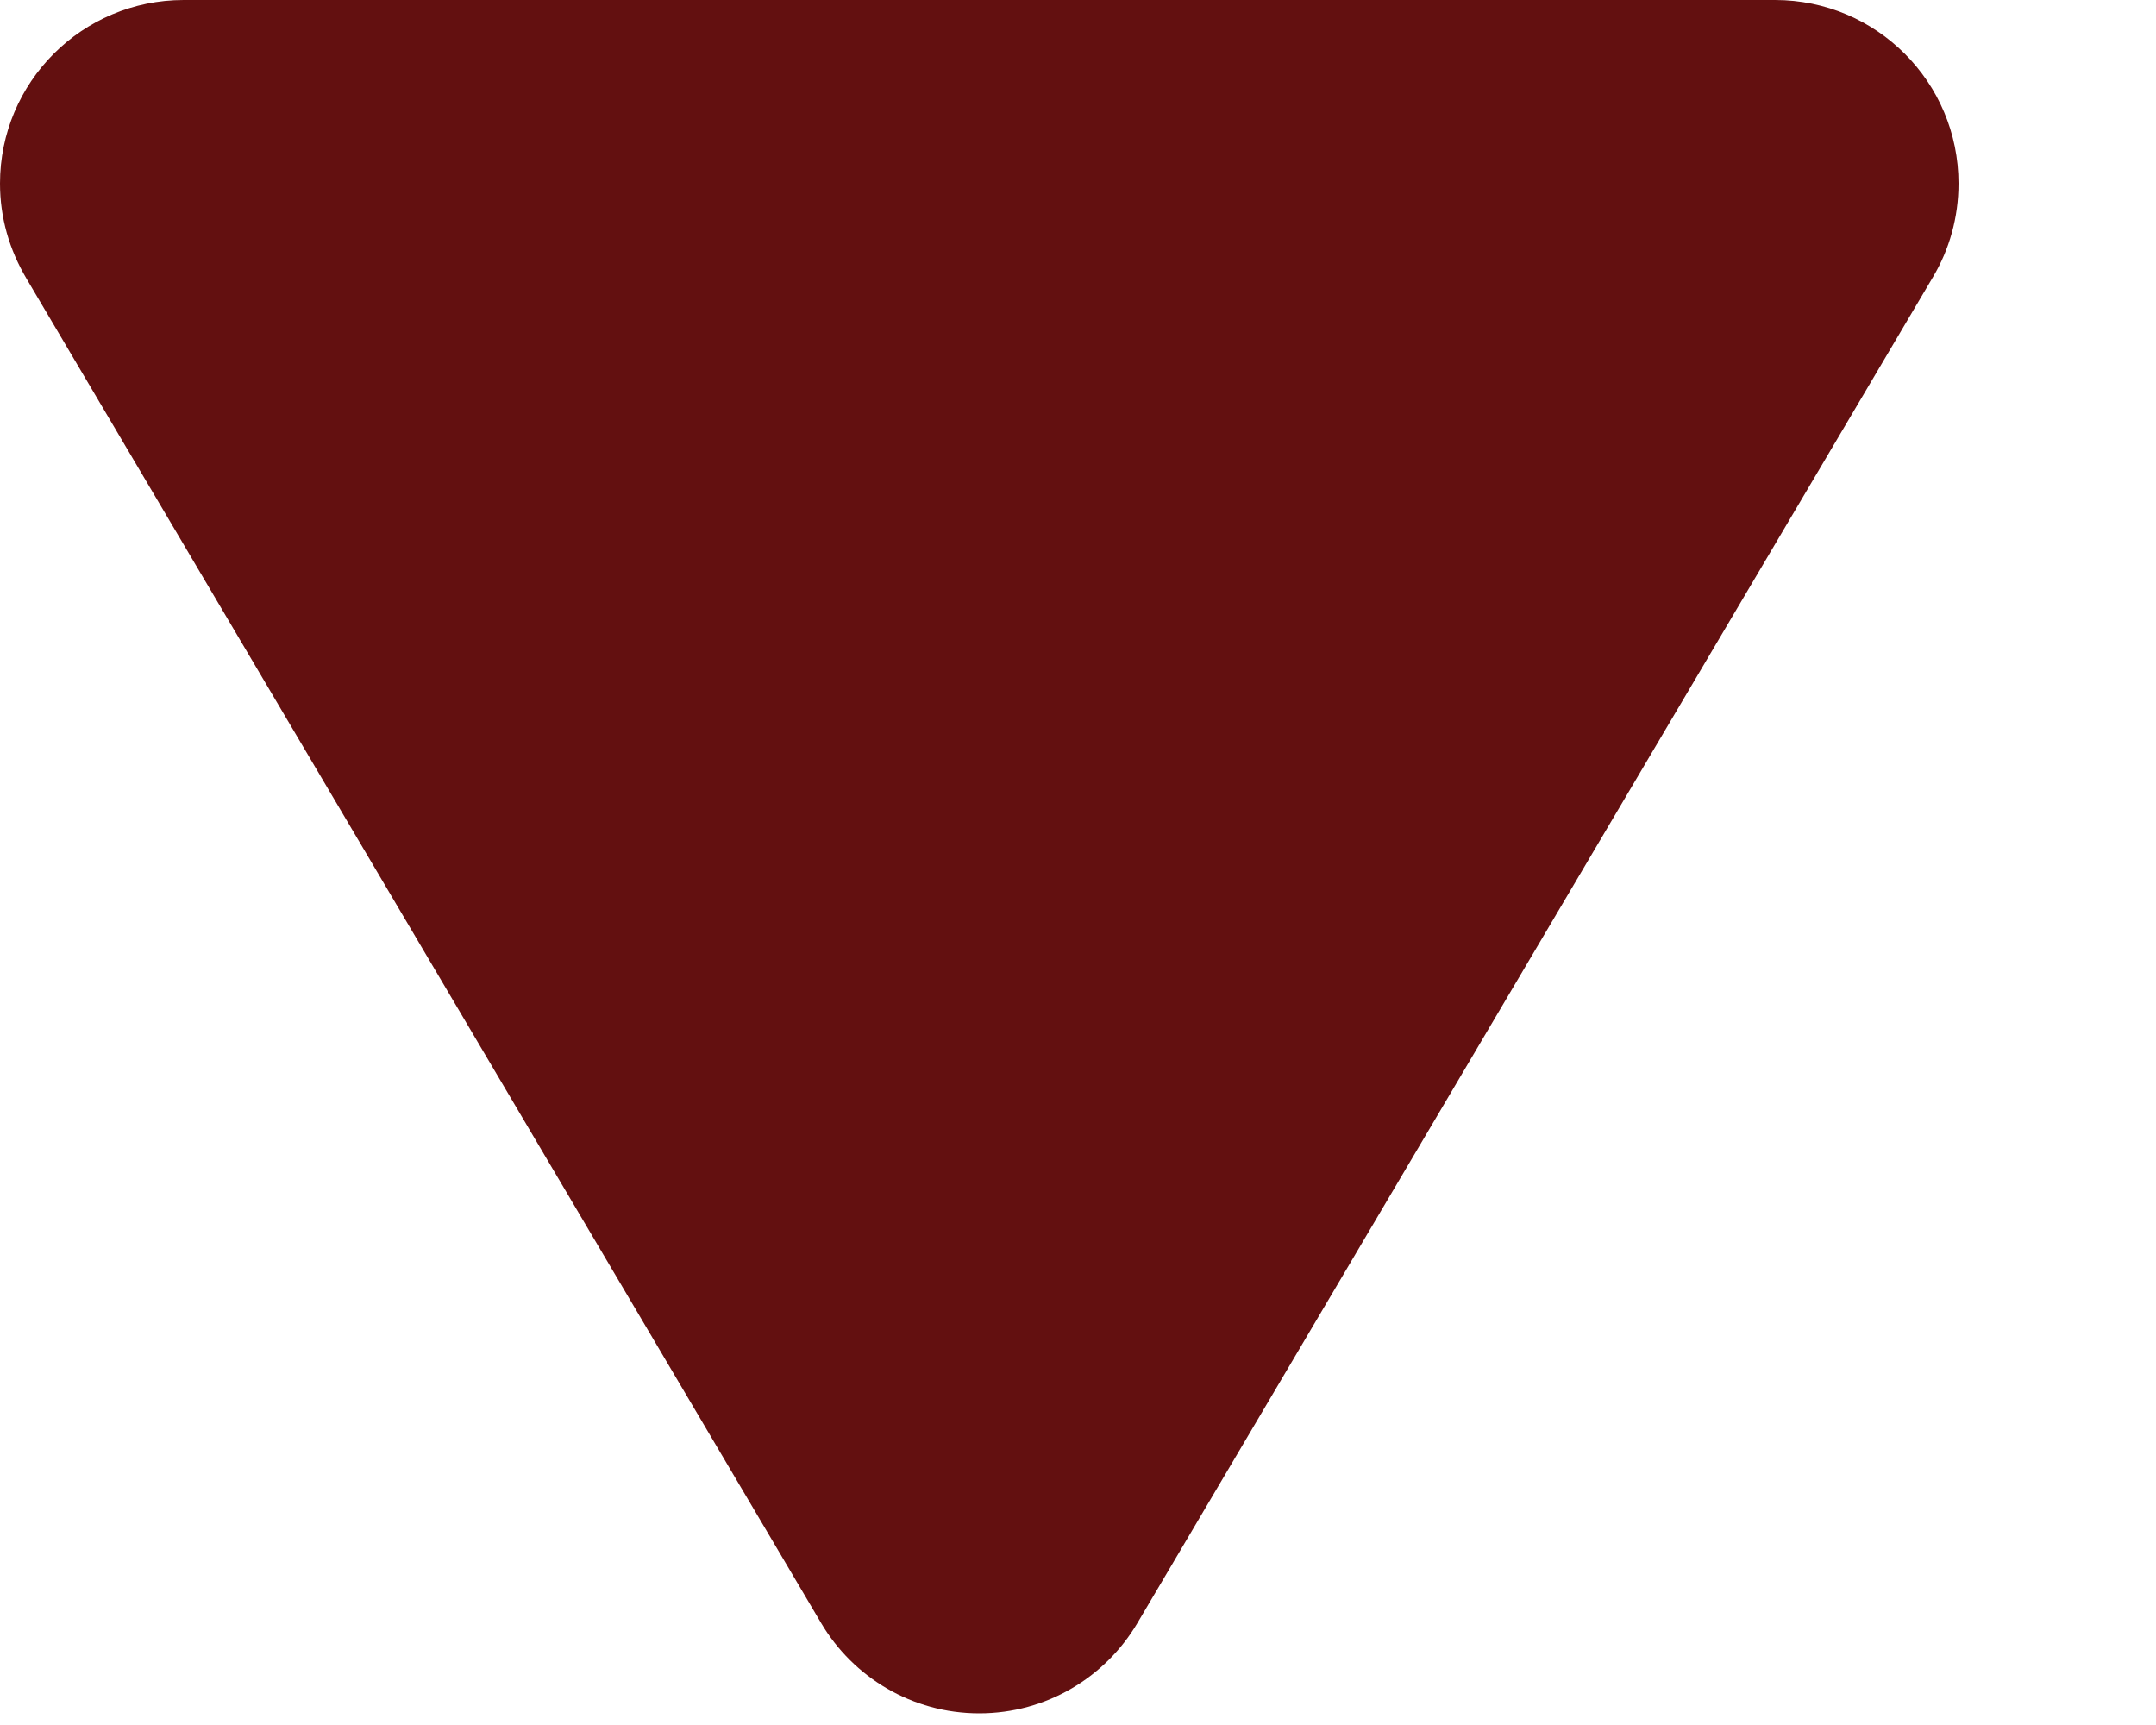 <?xml version="1.0" encoding="UTF-8" standalone="no"?>
<svg width="10px" height="8px" viewBox="0 0 10 8" version="1.1" xmlns="http://www.w3.org/2000/svg" xmlns:xlink="http://www.w3.org/1999/xlink" xmlns:sketch="http://www.bohemiancoding.com/sketch/ns">
    <!-- Generator: Sketch 3.4.4 (17249) - http://www.bohemiancoding.com/sketch -->
    <title>i-down--secondary</title>
    <desc>Created with Sketch.</desc>
    <defs></defs>
    <g id="Page-1" stroke="none" stroke-width="1" fill="none" fill-rule="evenodd" sketch:type="MSPage">
        <g id="Simple-Copy" sketch:type="MSArtboardGroup" transform="translate(-510, -512)" fill="#631010">
            <path d="M513.809,519.528 L510.124,513.294 C510.043,513.158 510,513.009 510,512.851 C510,512.381 510.381,512 510.852,512 L518.233,512 C518.703,512 519.084,512.381 519.084,512.851 C519.084,513.009 519.041,513.158 518.966,513.284 C518.962,513.29 515.275,519.528 515.275,519.528 C515.127,519.778 514.854,519.946 514.542,519.946 C514.23,519.946 513.957,519.778 513.809,519.528 Z" id="i-down--secondary" sketch:type="MSShapeGroup"></path>
        </g>
    </g>
</svg>